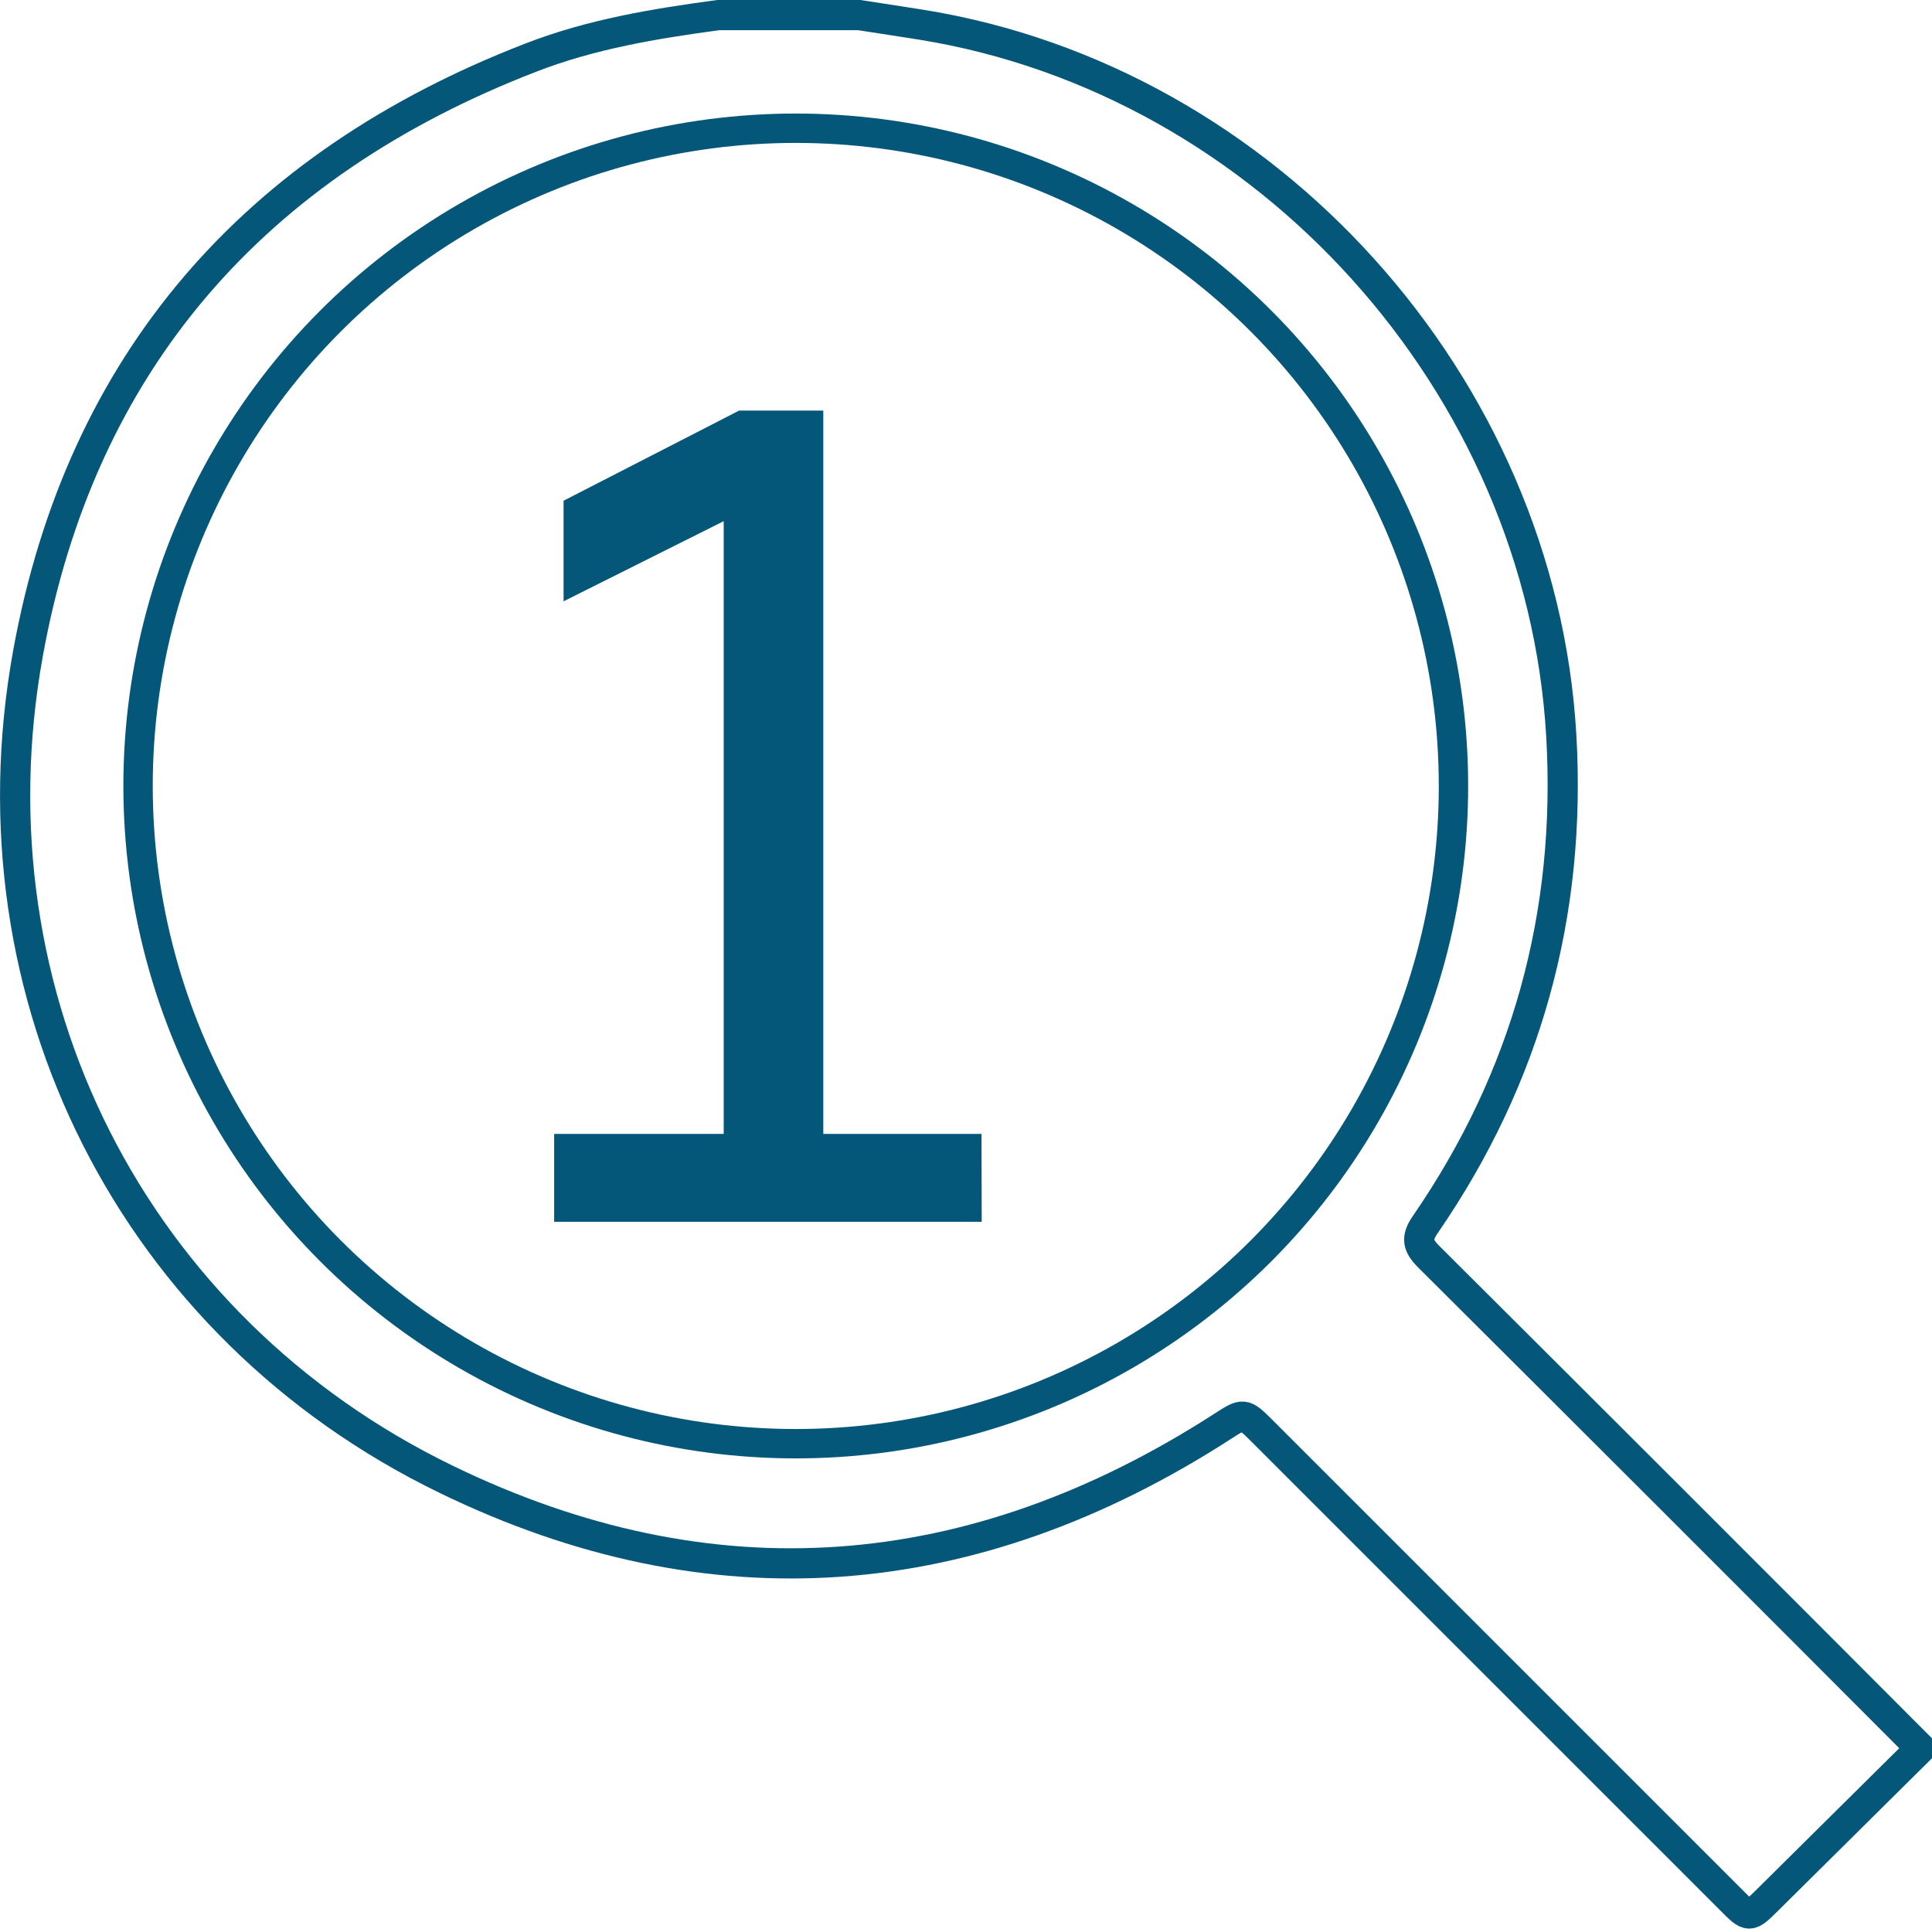 <svg xmlns="http://www.w3.org/2000/svg" viewBox="0 0 282.82 282.32"><defs><style>.cls-1{fill:#05577a;}.cls-1,.cls-2,.cls-3{stroke:#05577a;stroke-miterlimit:10;}.cls-2,.cls-3{fill:none;}.cls-2{stroke-width:4.42px;}.cls-3{stroke-width:4.3px;}</style></defs><title>Vergrootglas_blauw</title><g id="Laag_2" data-name="Laag 2"><g id="Tekst"><path class="cls-1" d="M143.21,178.35H81.62V166.48h24.82v-91L83,87.21V73.6l25.32-13h11.7V166.48h23.16Z"/><path class="cls-2" d="M105.14,2.21h20.64c3,.47,6.07.92,9.1,1.41,50.58,8.15,90.71,52.67,93.67,104.05,1.51,26.09-5.05,50-19.9,71.57-1.39,2-1.12,3.1.52,4.74q35.78,35.63,71.44,71.39v1.08l-21.8,21.6c-2.75,2.73-2.76,2.74-5.46,0q-34.29-34.27-68.57-68.56c-2.75-2.75-2.71-2.69-5.93-.62-36.44,23.46-74.65,26.58-113.56,7.66C19.52,194.31-5,145.94,4.09,95.68,11.81,53,37.24,24.07,77.69,8.44,86.52,5,95.81,3.47,105.14,2.21Z"/><circle class="cls-3" cx="116.49" cy="115.05" r="96.28"/></g></g></svg>